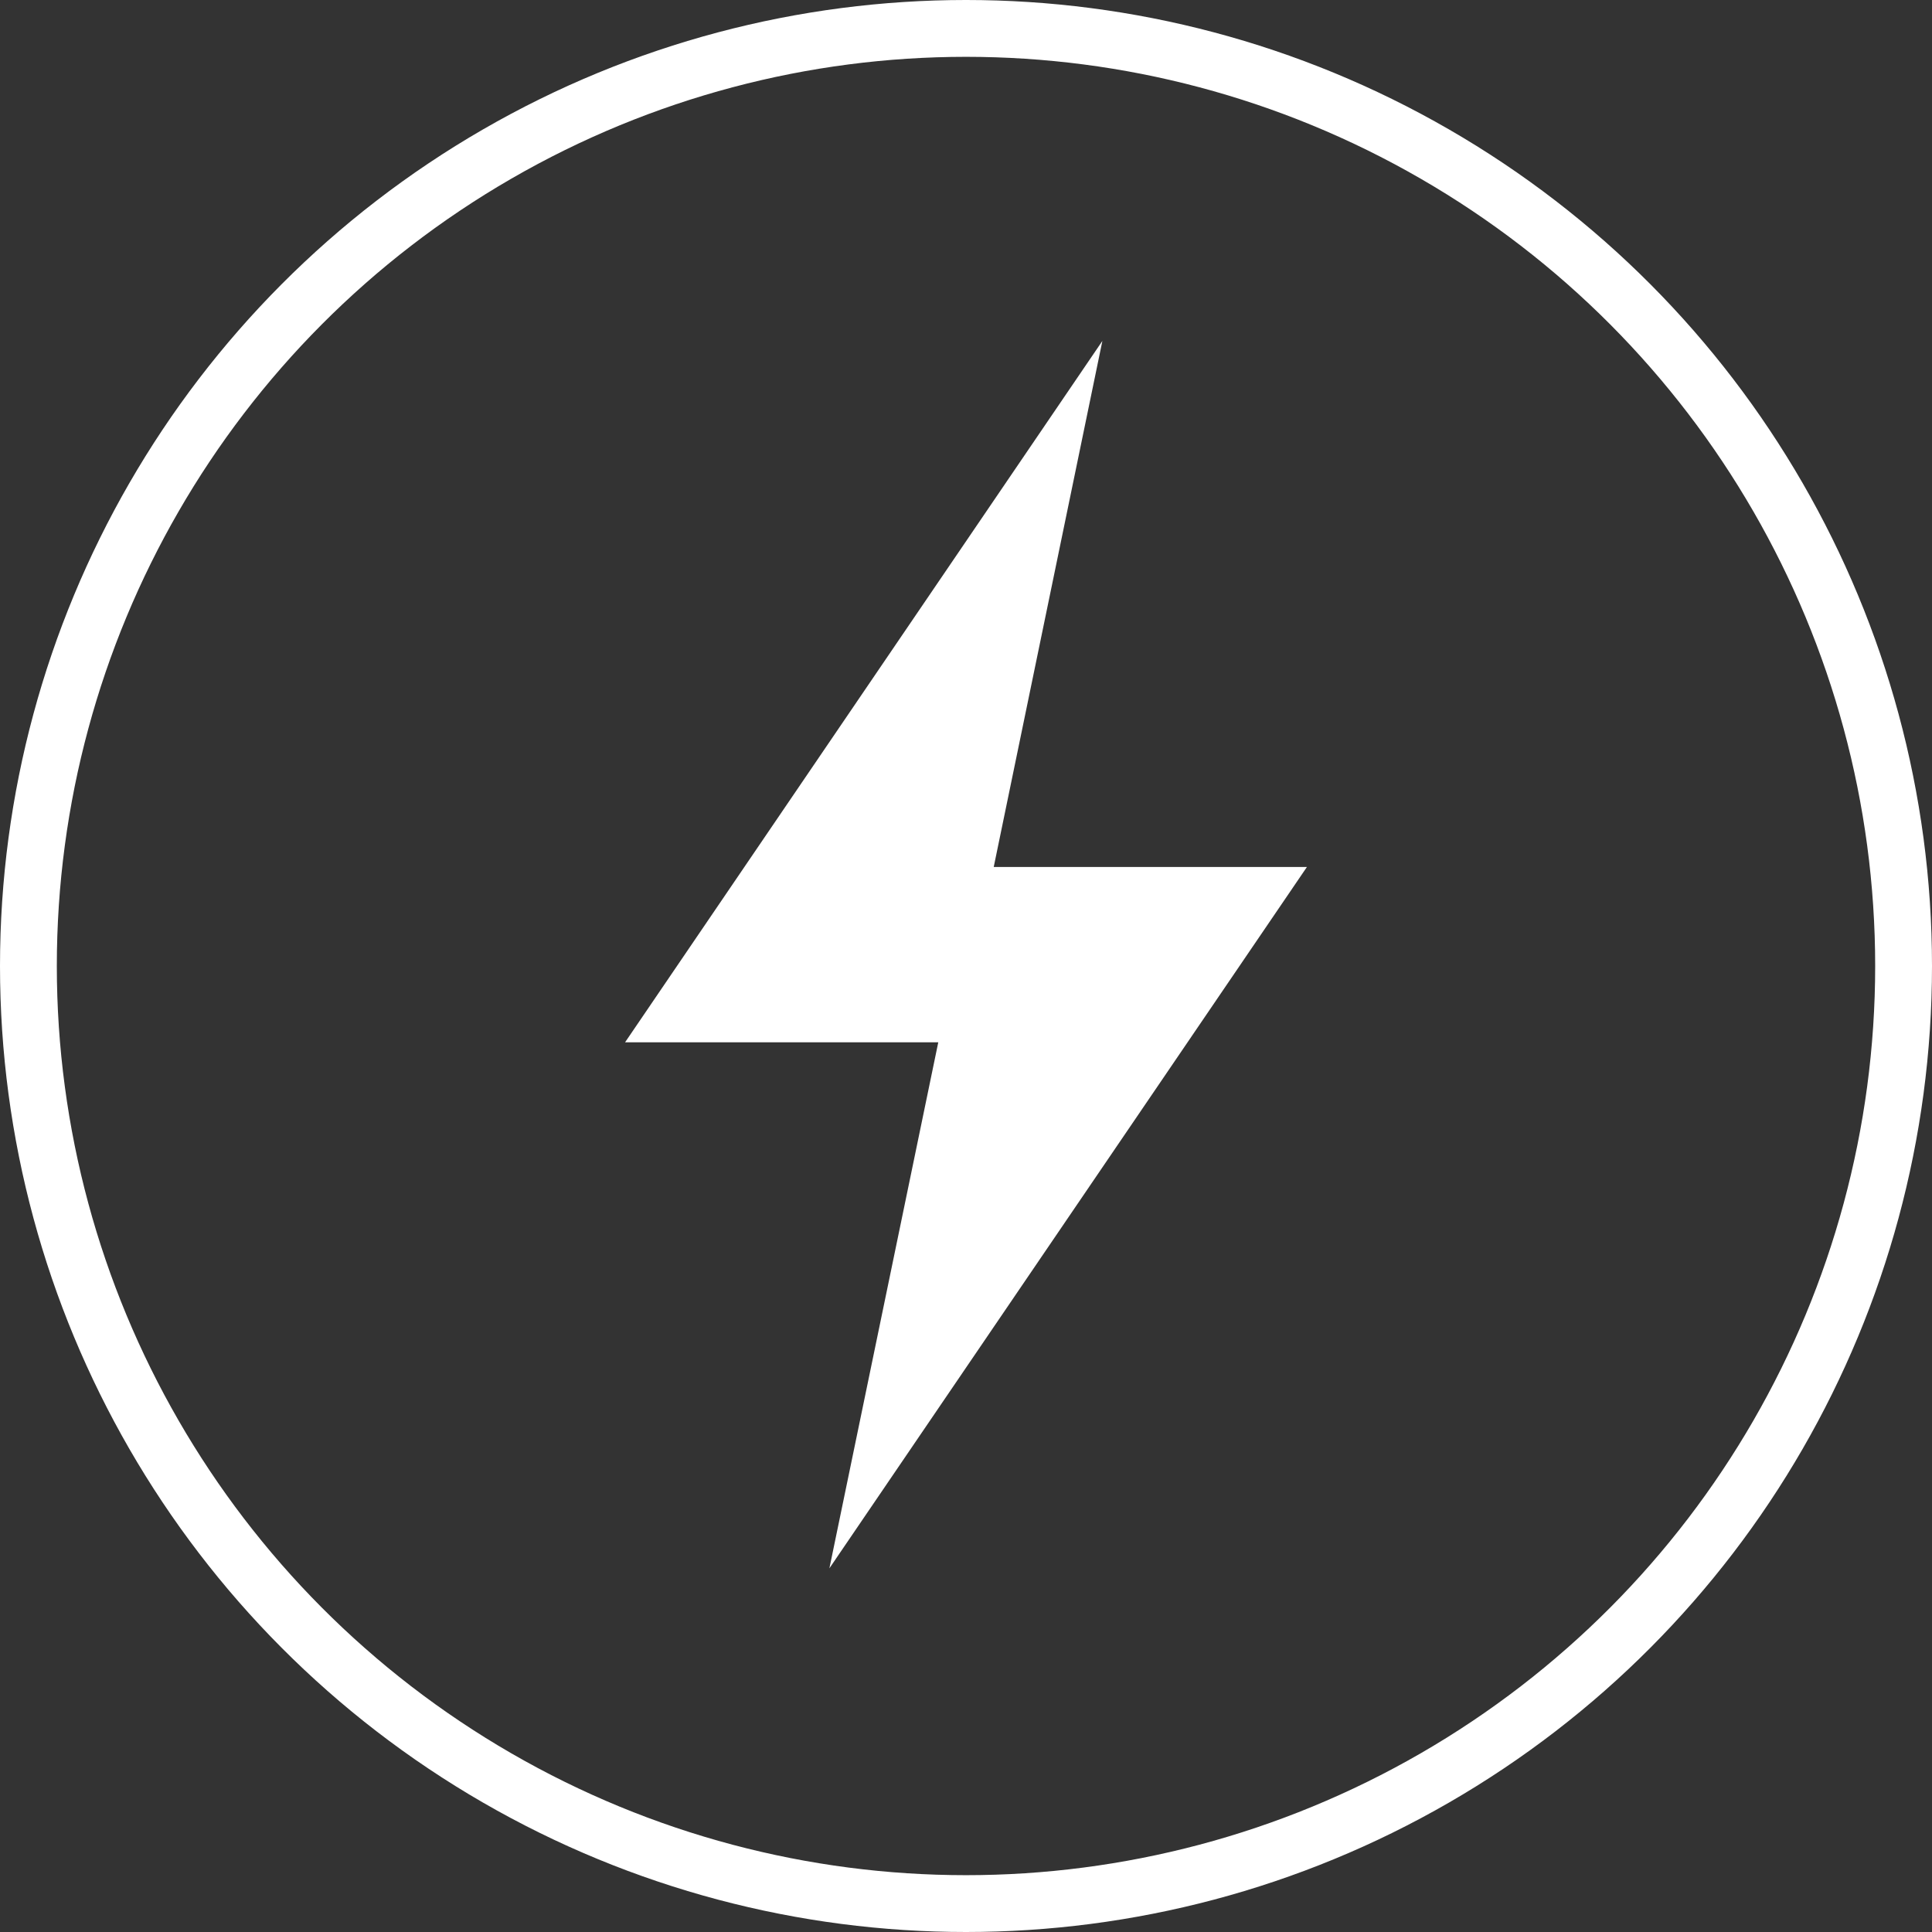 <svg width="34" height="34" viewBox="0 0 34 34" fill="none" xmlns="http://www.w3.org/2000/svg">
<rect x="0" y="0" width="34" height="34" fill="#333333" stroke="none"/>
<path d="M11 18.343H16.512L14.596 27.6L23 15.257H17.488L19.4 6L11 18.343Z" fill="white"/>
<circle cx="17" cy="17" r="16.5" stroke="white"/>
</svg>
